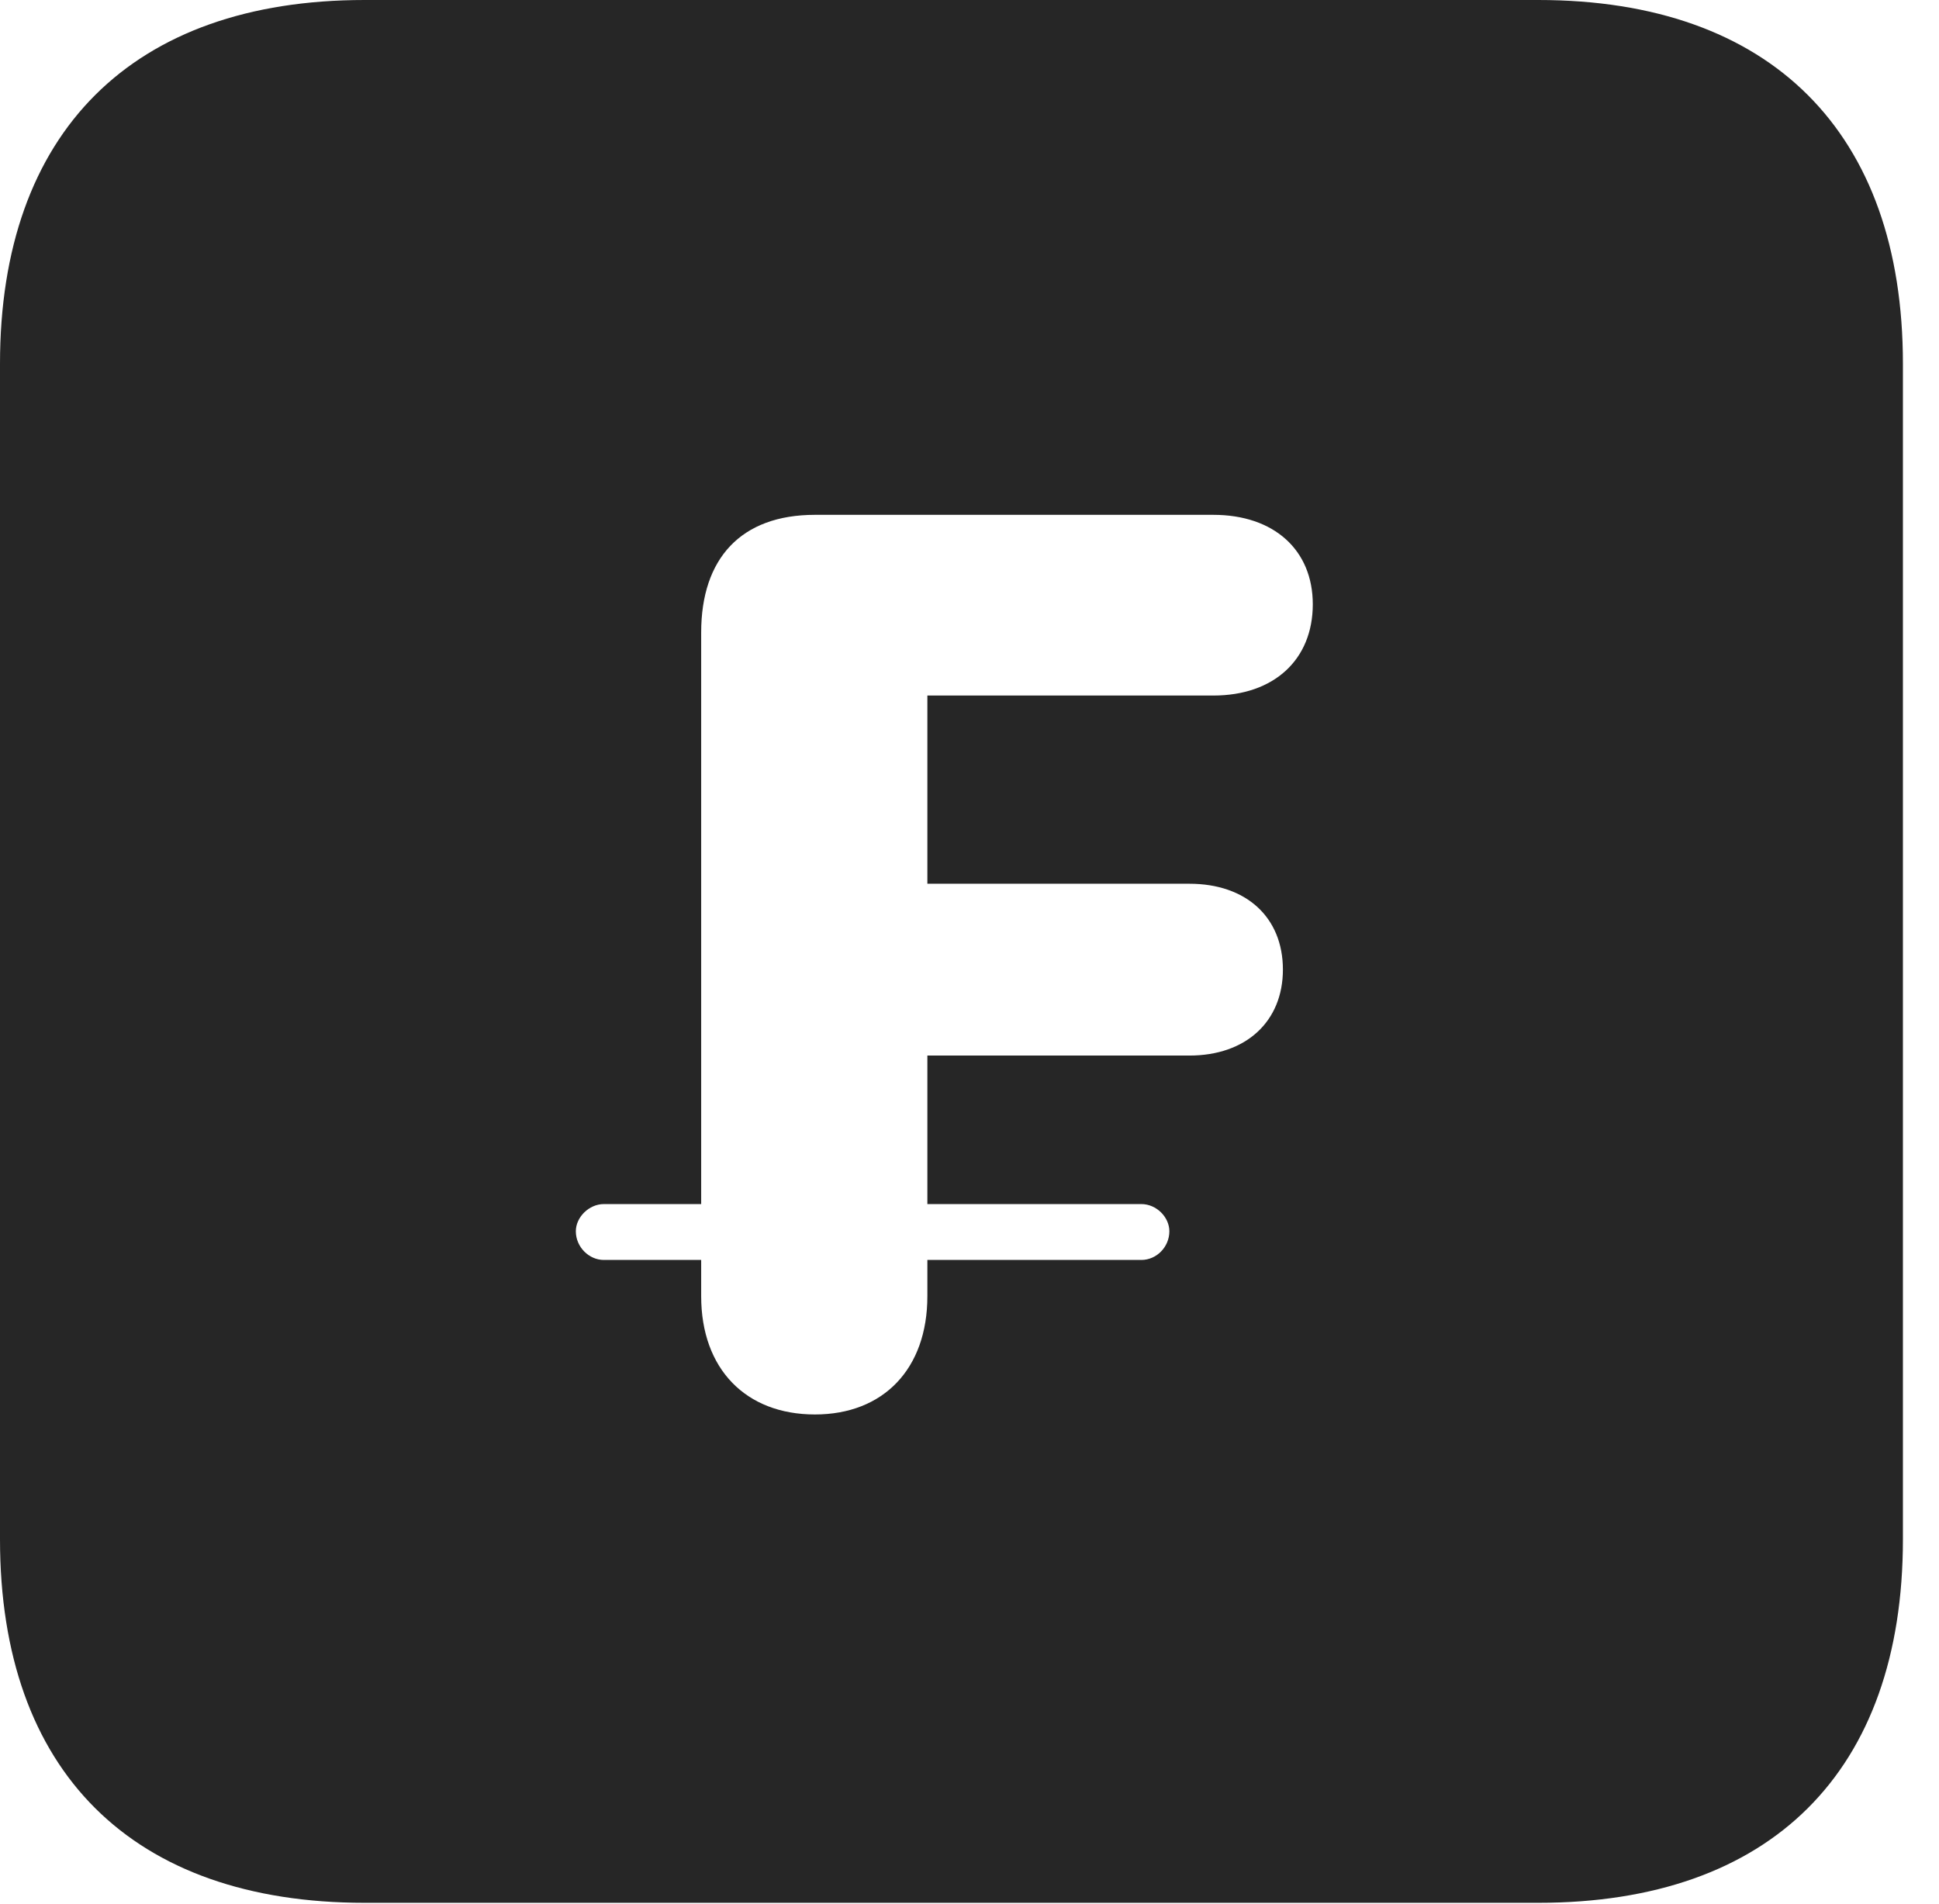<?xml version="1.0" encoding="UTF-8"?>
<!--Generator: Apple Native CoreSVG 326-->
<!DOCTYPE svg PUBLIC "-//W3C//DTD SVG 1.1//EN" "http://www.w3.org/Graphics/SVG/1.1/DTD/svg11.dtd">
<svg version="1.1" xmlns="http://www.w3.org/2000/svg" xmlns:xlink="http://www.w3.org/1999/xlink"
       viewBox="0 0 19.399 19.053">
       <g>
              <rect height="19.053" opacity="0" width="19.399" x="0" y="0" />
              <path d="M19.038 3.639L19.038 15.401C19.038 17.726 17.716 19.038 15.39 19.038L3.648 19.038C1.324 19.038 0 17.726 0 15.401L0 3.639C0 1.322 1.324 0 3.648 0L15.39 0C17.716 0 19.038 1.322 19.038 3.639ZM8.153 5.151C7.414 5.151 7.015 5.587 7.015 6.328L7.015 12.047L6.041 12.047C5.893 12.047 5.761 12.178 5.761 12.319C5.761 12.477 5.893 12.606 6.041 12.606L7.015 12.606L7.015 12.969C7.015 13.696 7.461 14.152 8.153 14.152C8.838 14.152 9.278 13.696 9.278 12.969L9.278 12.606L11.419 12.606C11.57 12.606 11.699 12.477 11.699 12.319C11.699 12.178 11.57 12.047 11.419 12.047L9.278 12.047L9.278 10.561L11.9 10.561C12.466 10.561 12.835 10.22 12.835 9.701C12.835 9.176 12.466 8.842 11.9 8.842L9.278 8.842L9.278 6.959L12.139 6.959C12.745 6.959 13.134 6.6 13.134 6.046C13.134 5.502 12.745 5.151 12.139 5.151Z"
                     fill="currentColor" fill-opacity="0.85" />
       </g>
</svg>